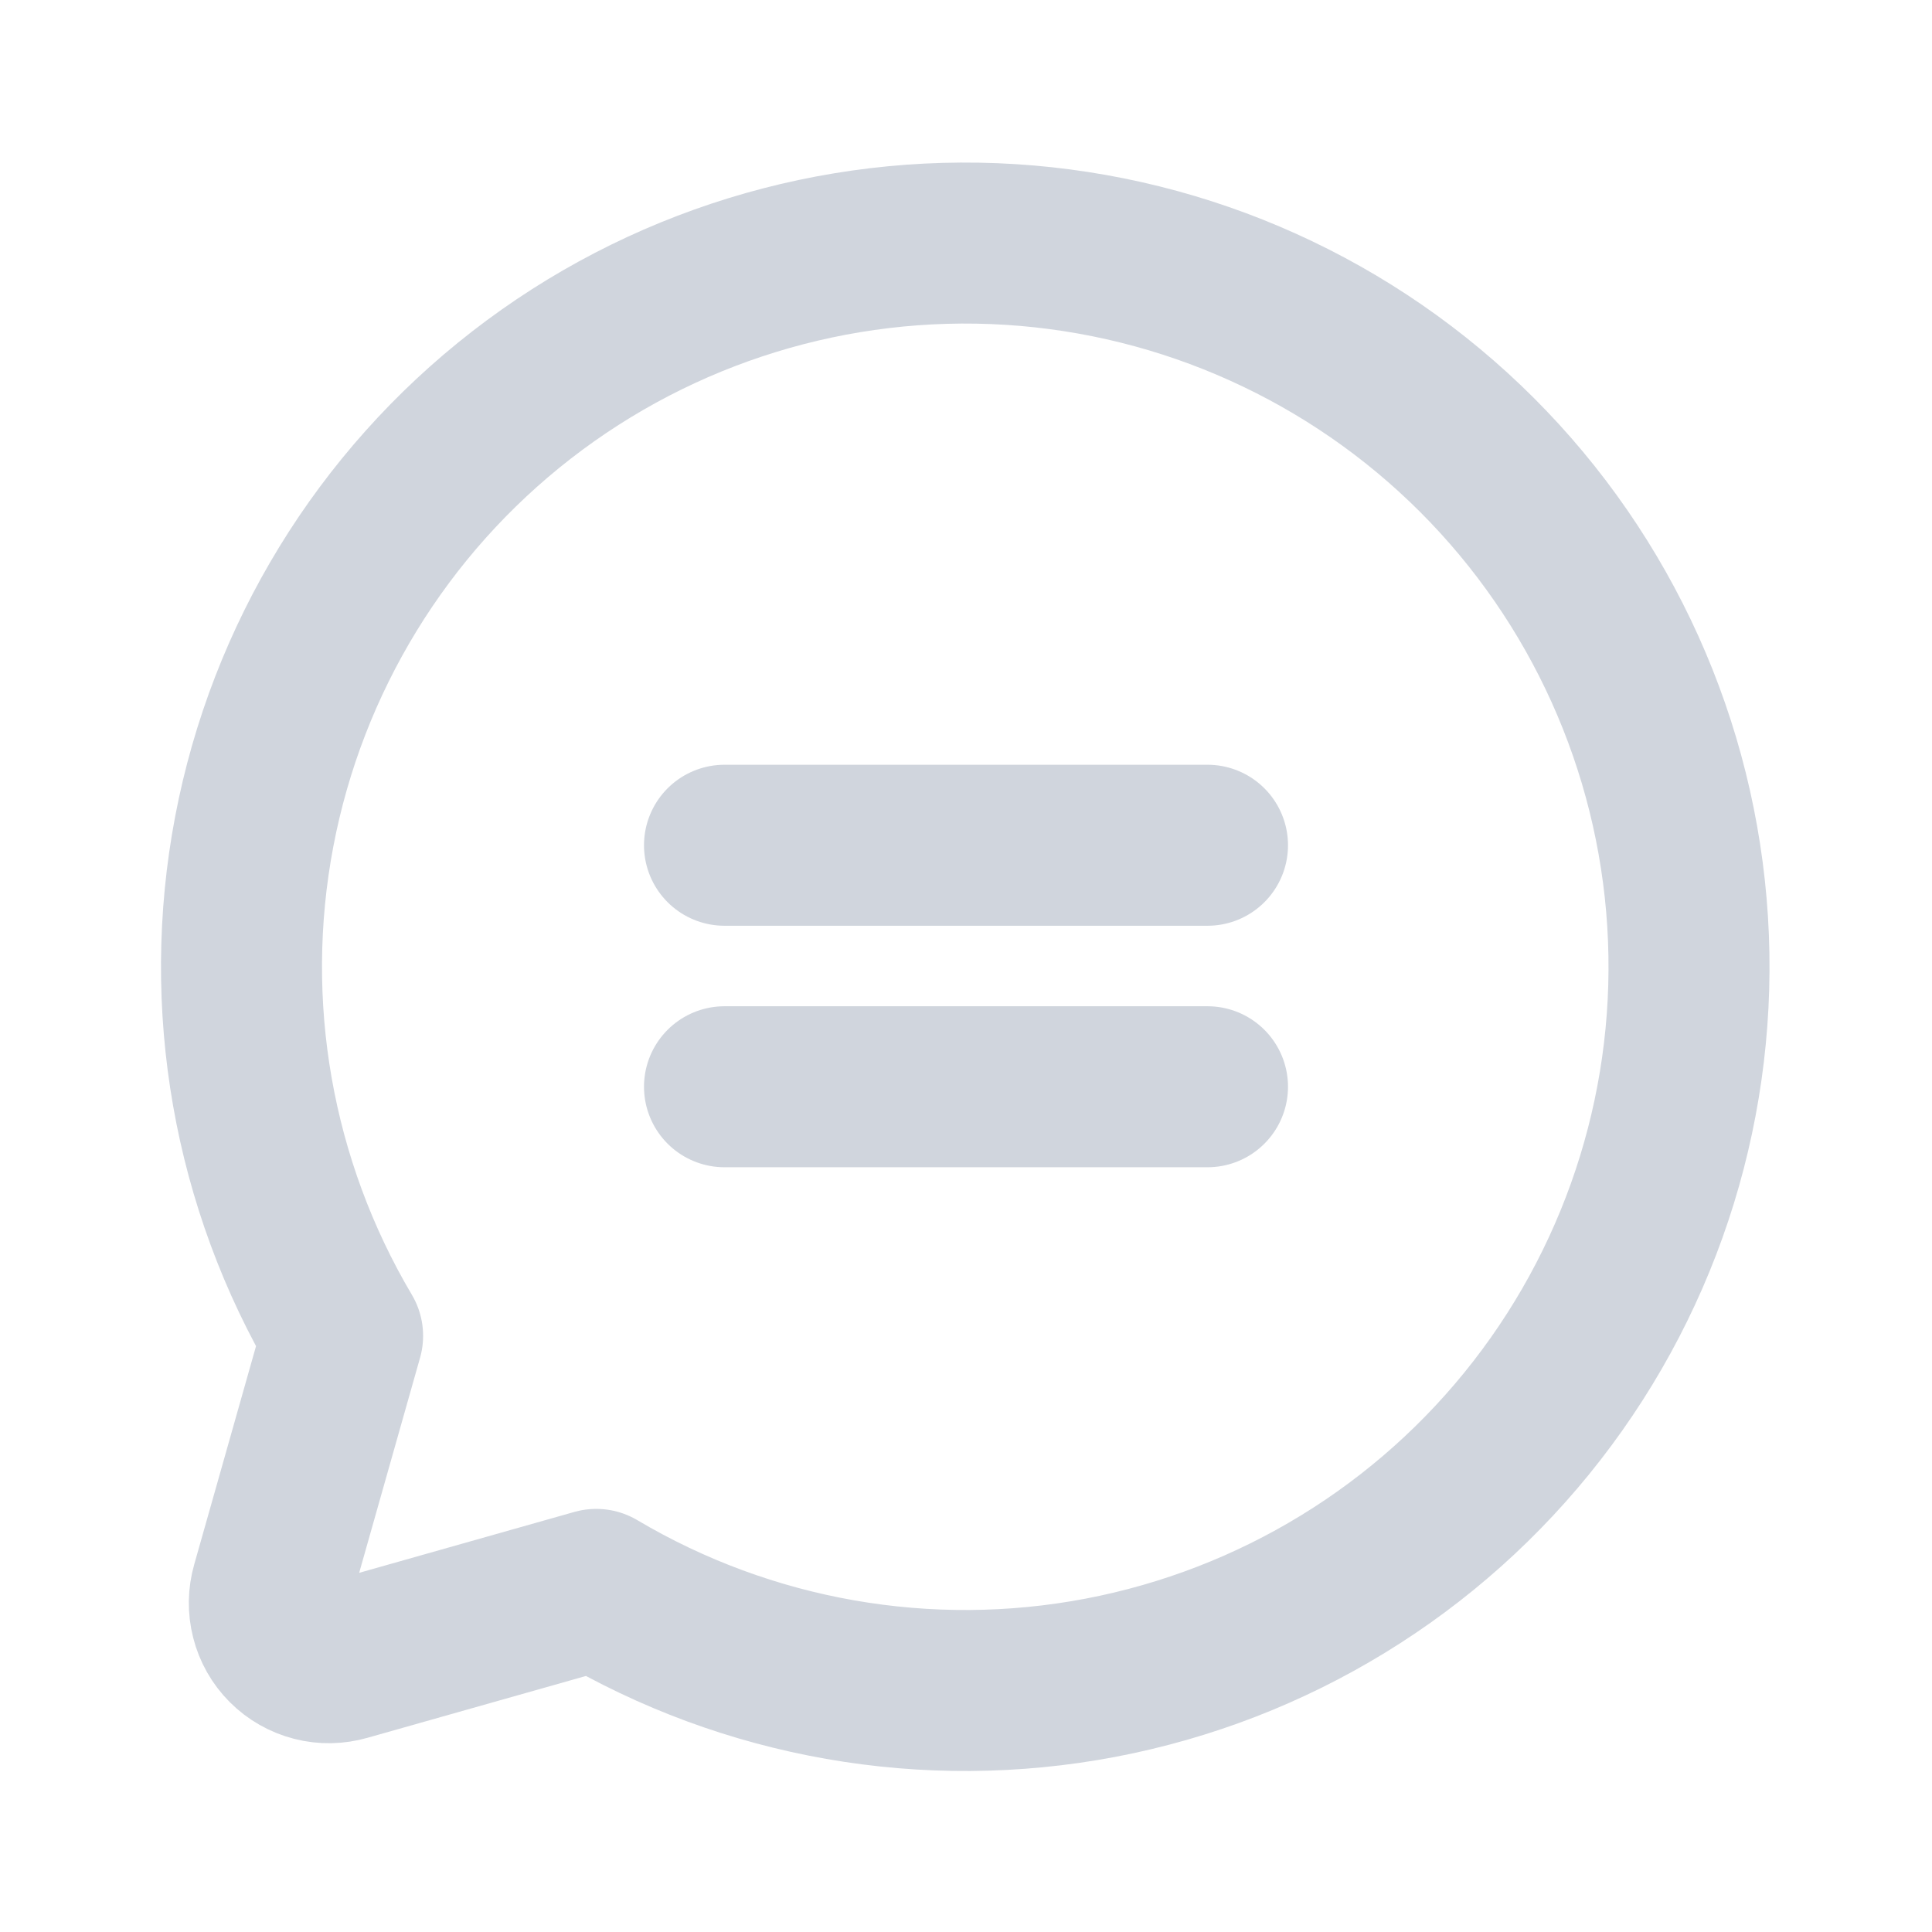<svg width="24" height="24" viewBox="0 0 24 24" fill="none" xmlns="http://www.w3.org/2000/svg">
<path d="M4.256 16.594C3.14 14.71 2.749 12.483 3.158 10.331C3.567 8.18 4.747 6.251 6.477 4.908C8.207 3.565 10.367 2.9 12.553 3.037C14.739 3.174 16.799 4.104 18.348 5.652C19.897 7.201 20.827 9.261 20.964 11.447C21.101 13.633 20.435 15.794 19.092 17.523C17.749 19.253 15.82 20.433 13.669 20.842C11.517 21.251 9.29 20.86 7.407 19.744V19.744L4.294 20.625C4.166 20.662 4.031 20.665 3.903 20.632C3.774 20.599 3.656 20.532 3.562 20.438C3.468 20.344 3.401 20.226 3.369 20.098C3.336 19.969 3.338 19.834 3.375 19.706L4.256 16.594Z" stroke="#D0D5DD" stroke-width="2" stroke-linecap="round" stroke-linejoin="round"/>
<path d="M9 10.5H15" stroke="#D0D5DD" stroke-width="2" stroke-linecap="round" stroke-linejoin="round"/>
<path d="M9 13.5H15" stroke="#D0D5DD" stroke-width="2" stroke-linecap="round" stroke-linejoin="round"/>
</svg>
